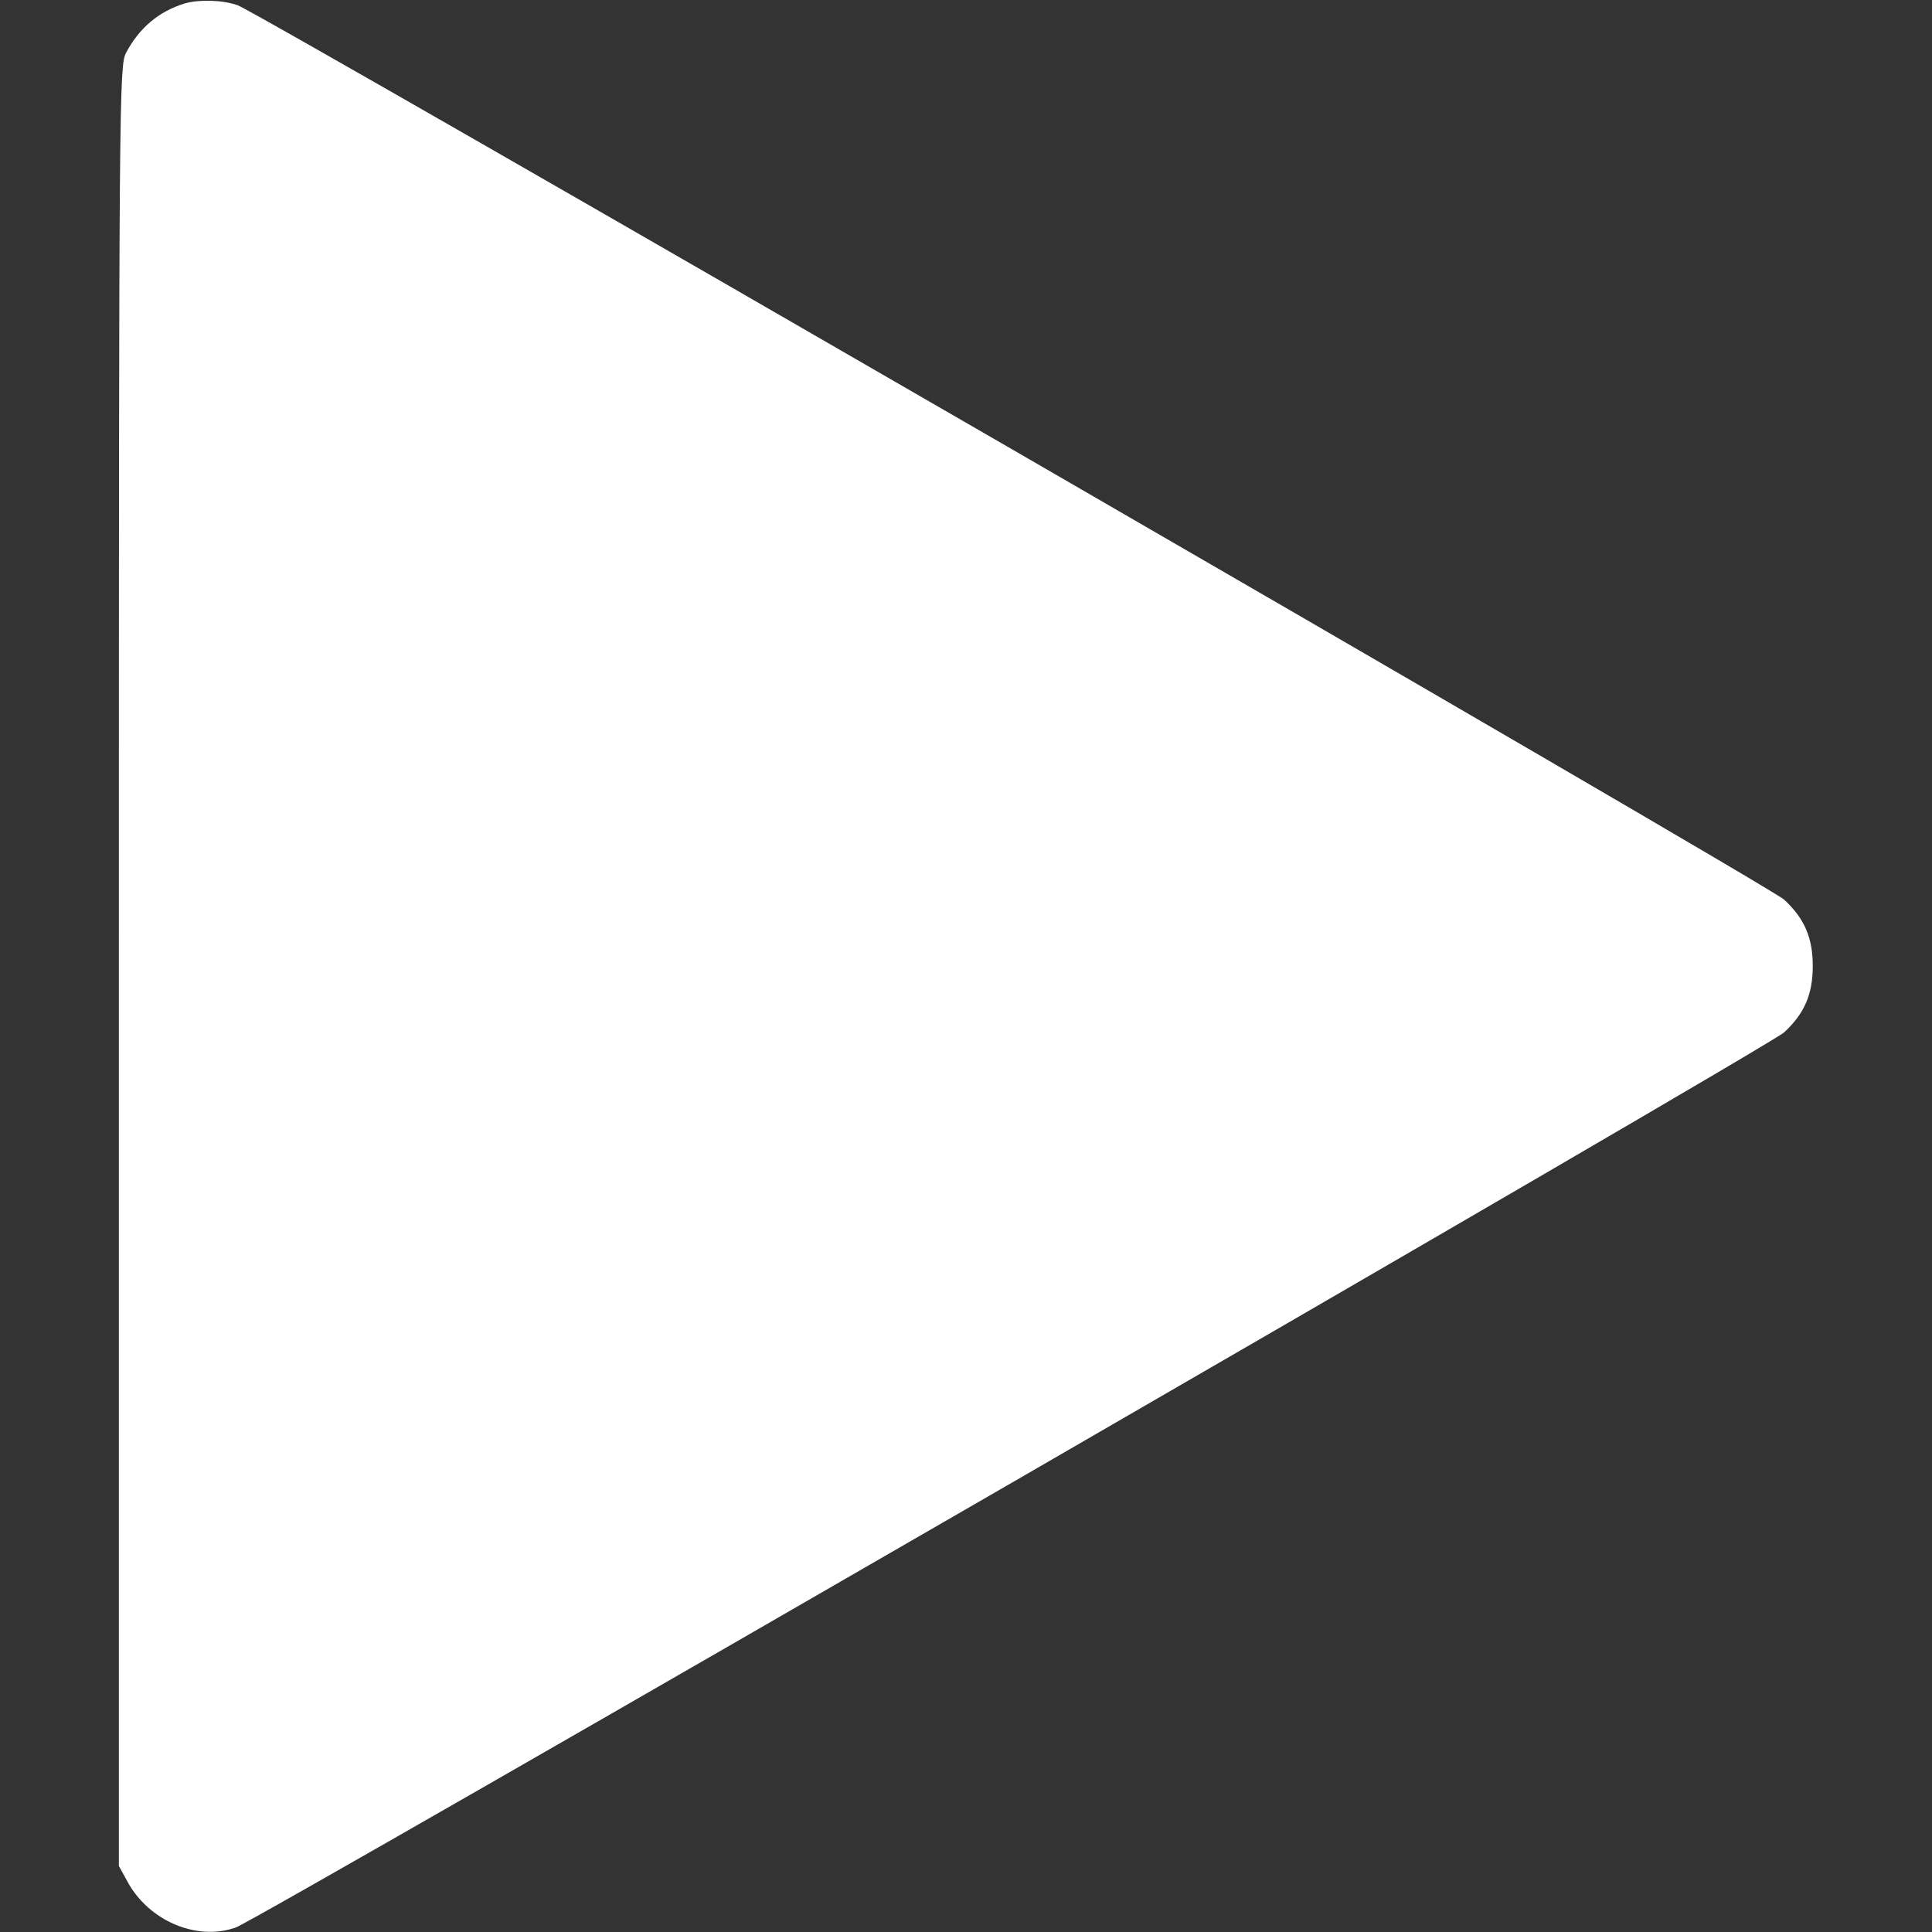 <?xml version="1.0" standalone="no"?>
<!DOCTYPE svg PUBLIC "-//W3C//DTD SVG 20010904//EN"
 "http://www.w3.org/TR/2001/REC-SVG-20010904/DTD/svg10.dtd">
<svg version="1.0" xmlns="http://www.w3.org/2000/svg"
 width="512pt" height="512pt" viewBox="0 0 512 512"
 preserveAspectRatio="xMidYMid meet" fill="#fff">

<rect x="0" y="0" width="512" height="512" fill="#333333" stroke="none"/>

<g transform="translate(0,512) scale(0.1,-0.1)"
fill="#000000" stroke="none">
<path d="M490 5111 c-69 -21 -121 -65 -156 -131 -18 -34 -19 -112 -19 -2420
l0 -2385 22 -40 c56 -105 184 -160 288 -123 61 22 4065 2336 4103 2372 54 50
76 101 76 176 0 75 -22 126 -76 176 -35 34 -4039 2349 -4098 2370 -39 14 -101
16 -140 5z" fill="#fff"/>
</g>
</svg>

